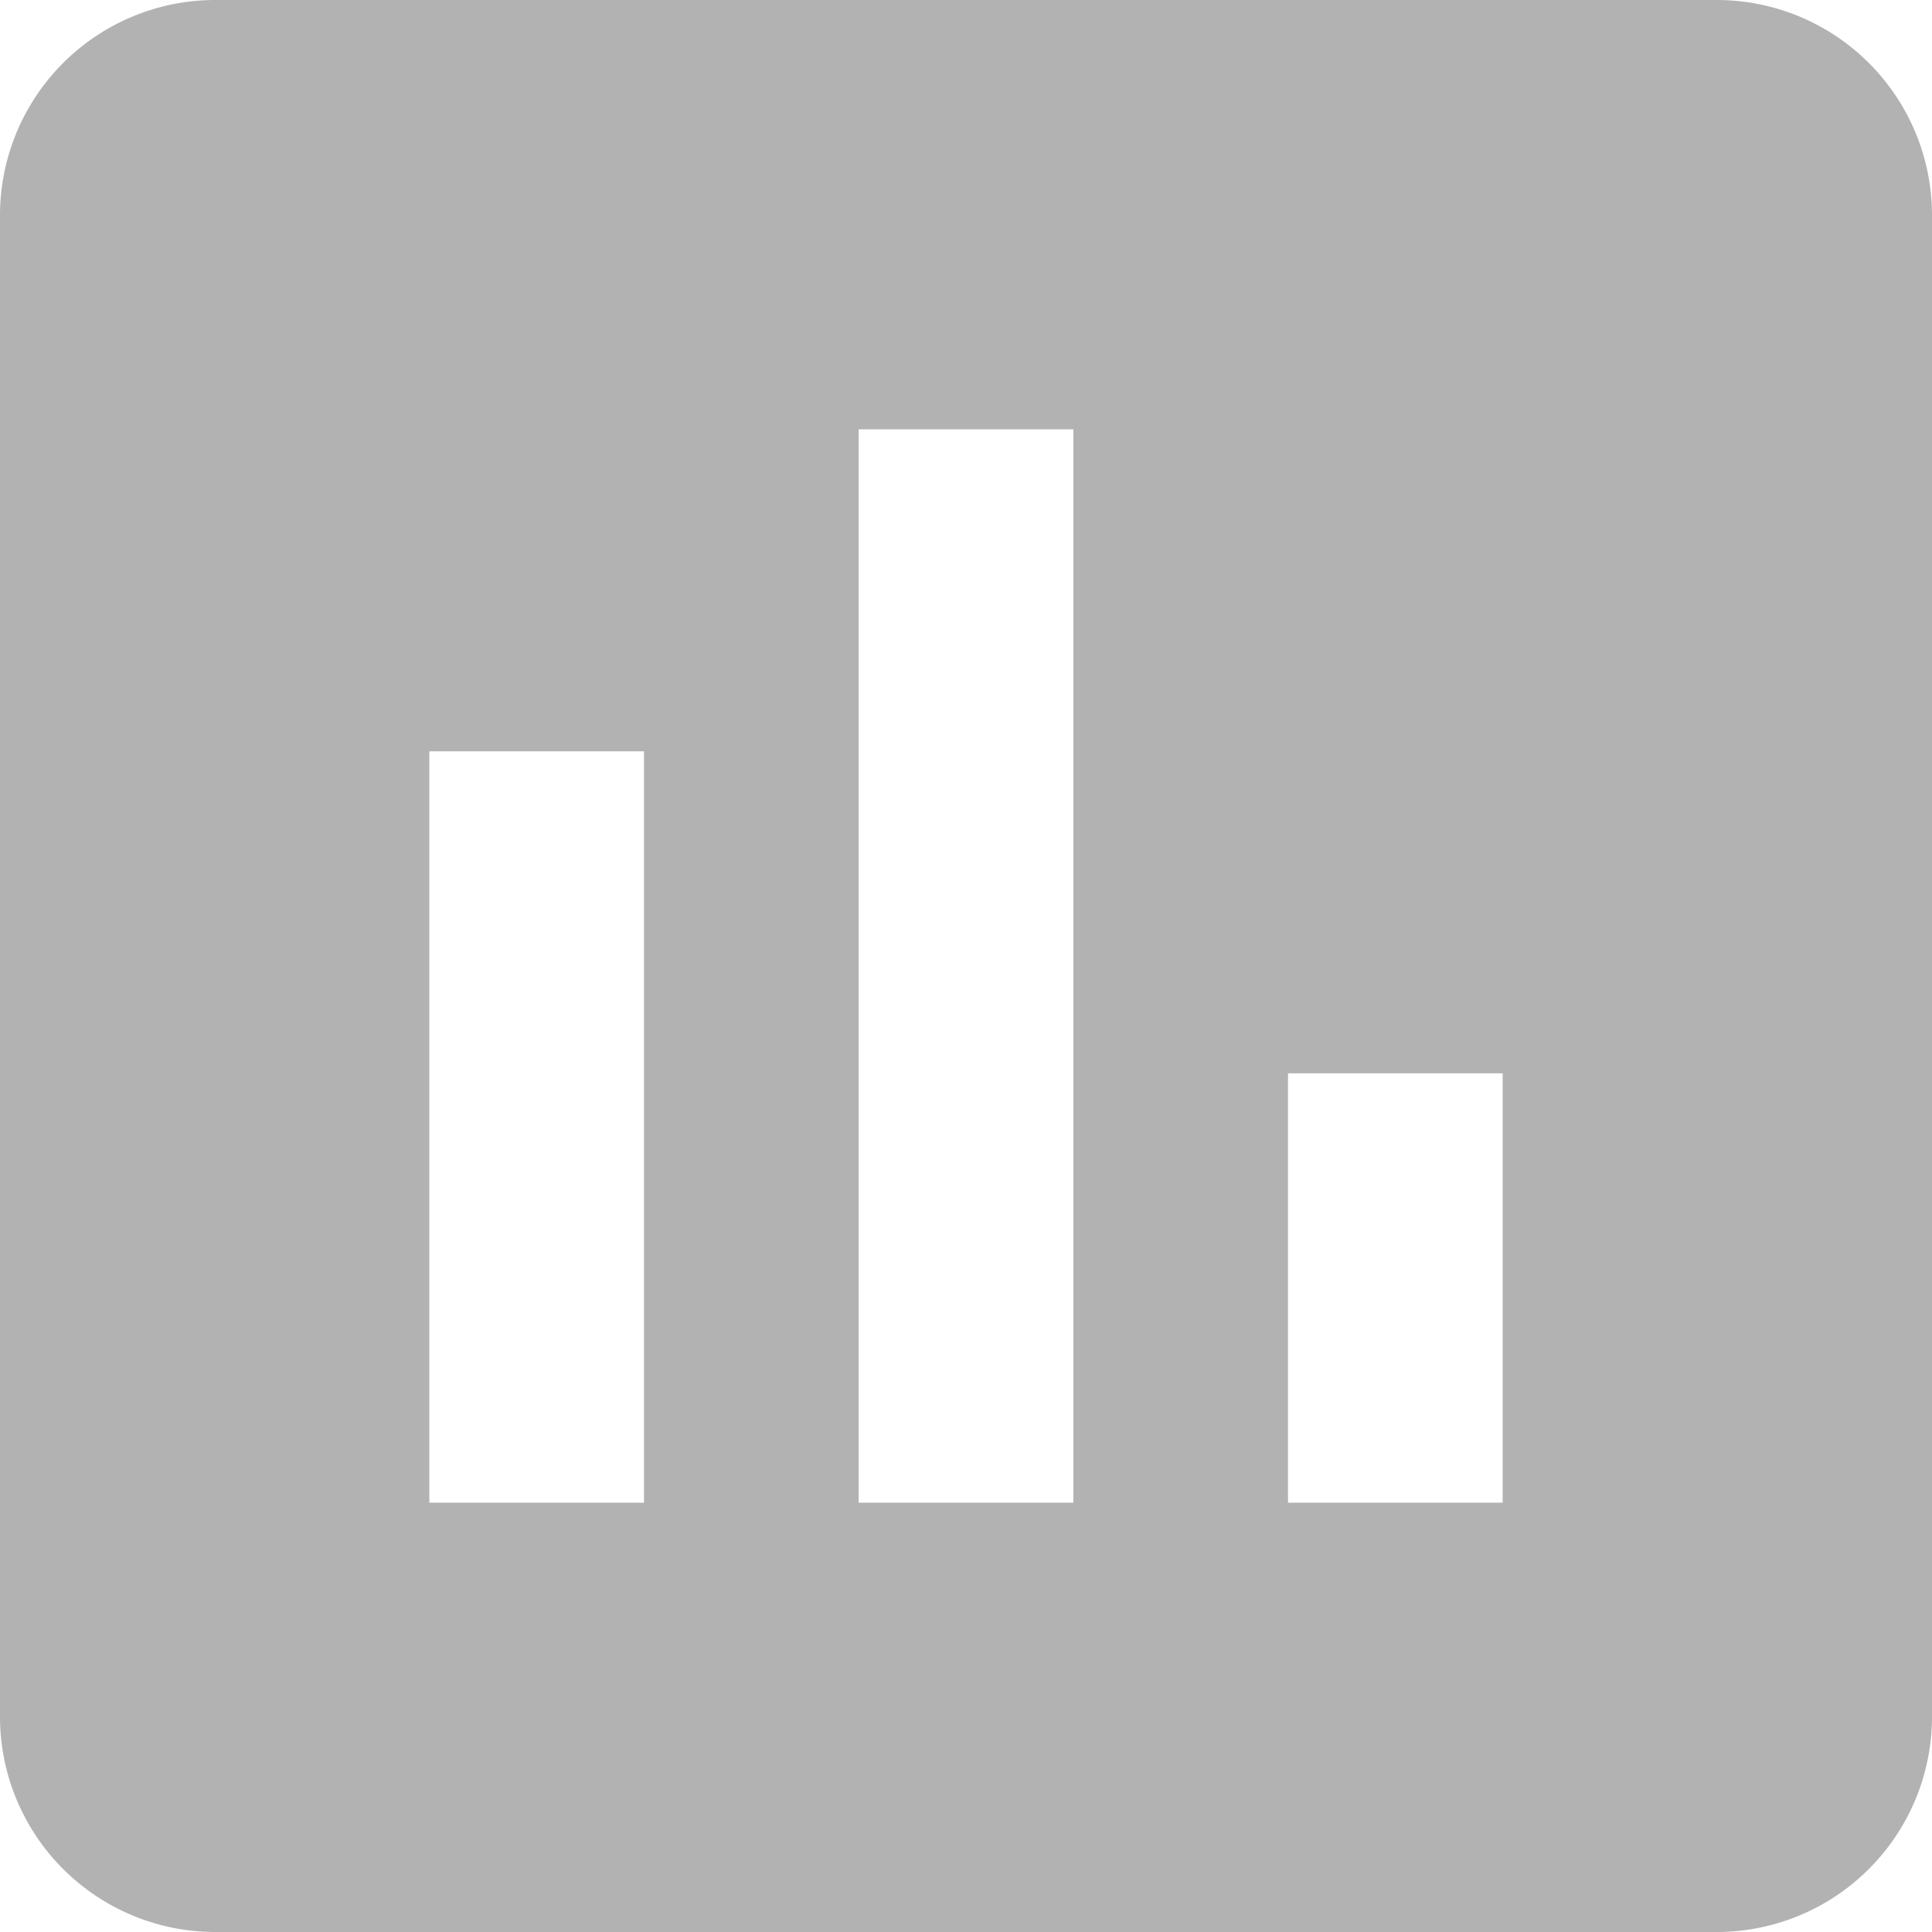 <svg xmlns="http://www.w3.org/2000/svg" width="18" height="18" viewBox="0 0 18 18"><defs><style>.a{fill:#b2b2b2;}</style></defs><path class="a" d="M19,3H5A2.006,2.006,0,0,0,3,5V19a2.006,2.006,0,0,0,2,2H19a2.006,2.006,0,0,0,2-2V5A2.006,2.006,0,0,0,19,3ZM9,17H7V10H9Zm4,0H11V7h2Zm4,0H15V13h2Z" transform="translate(-3 -3)"/></svg>
